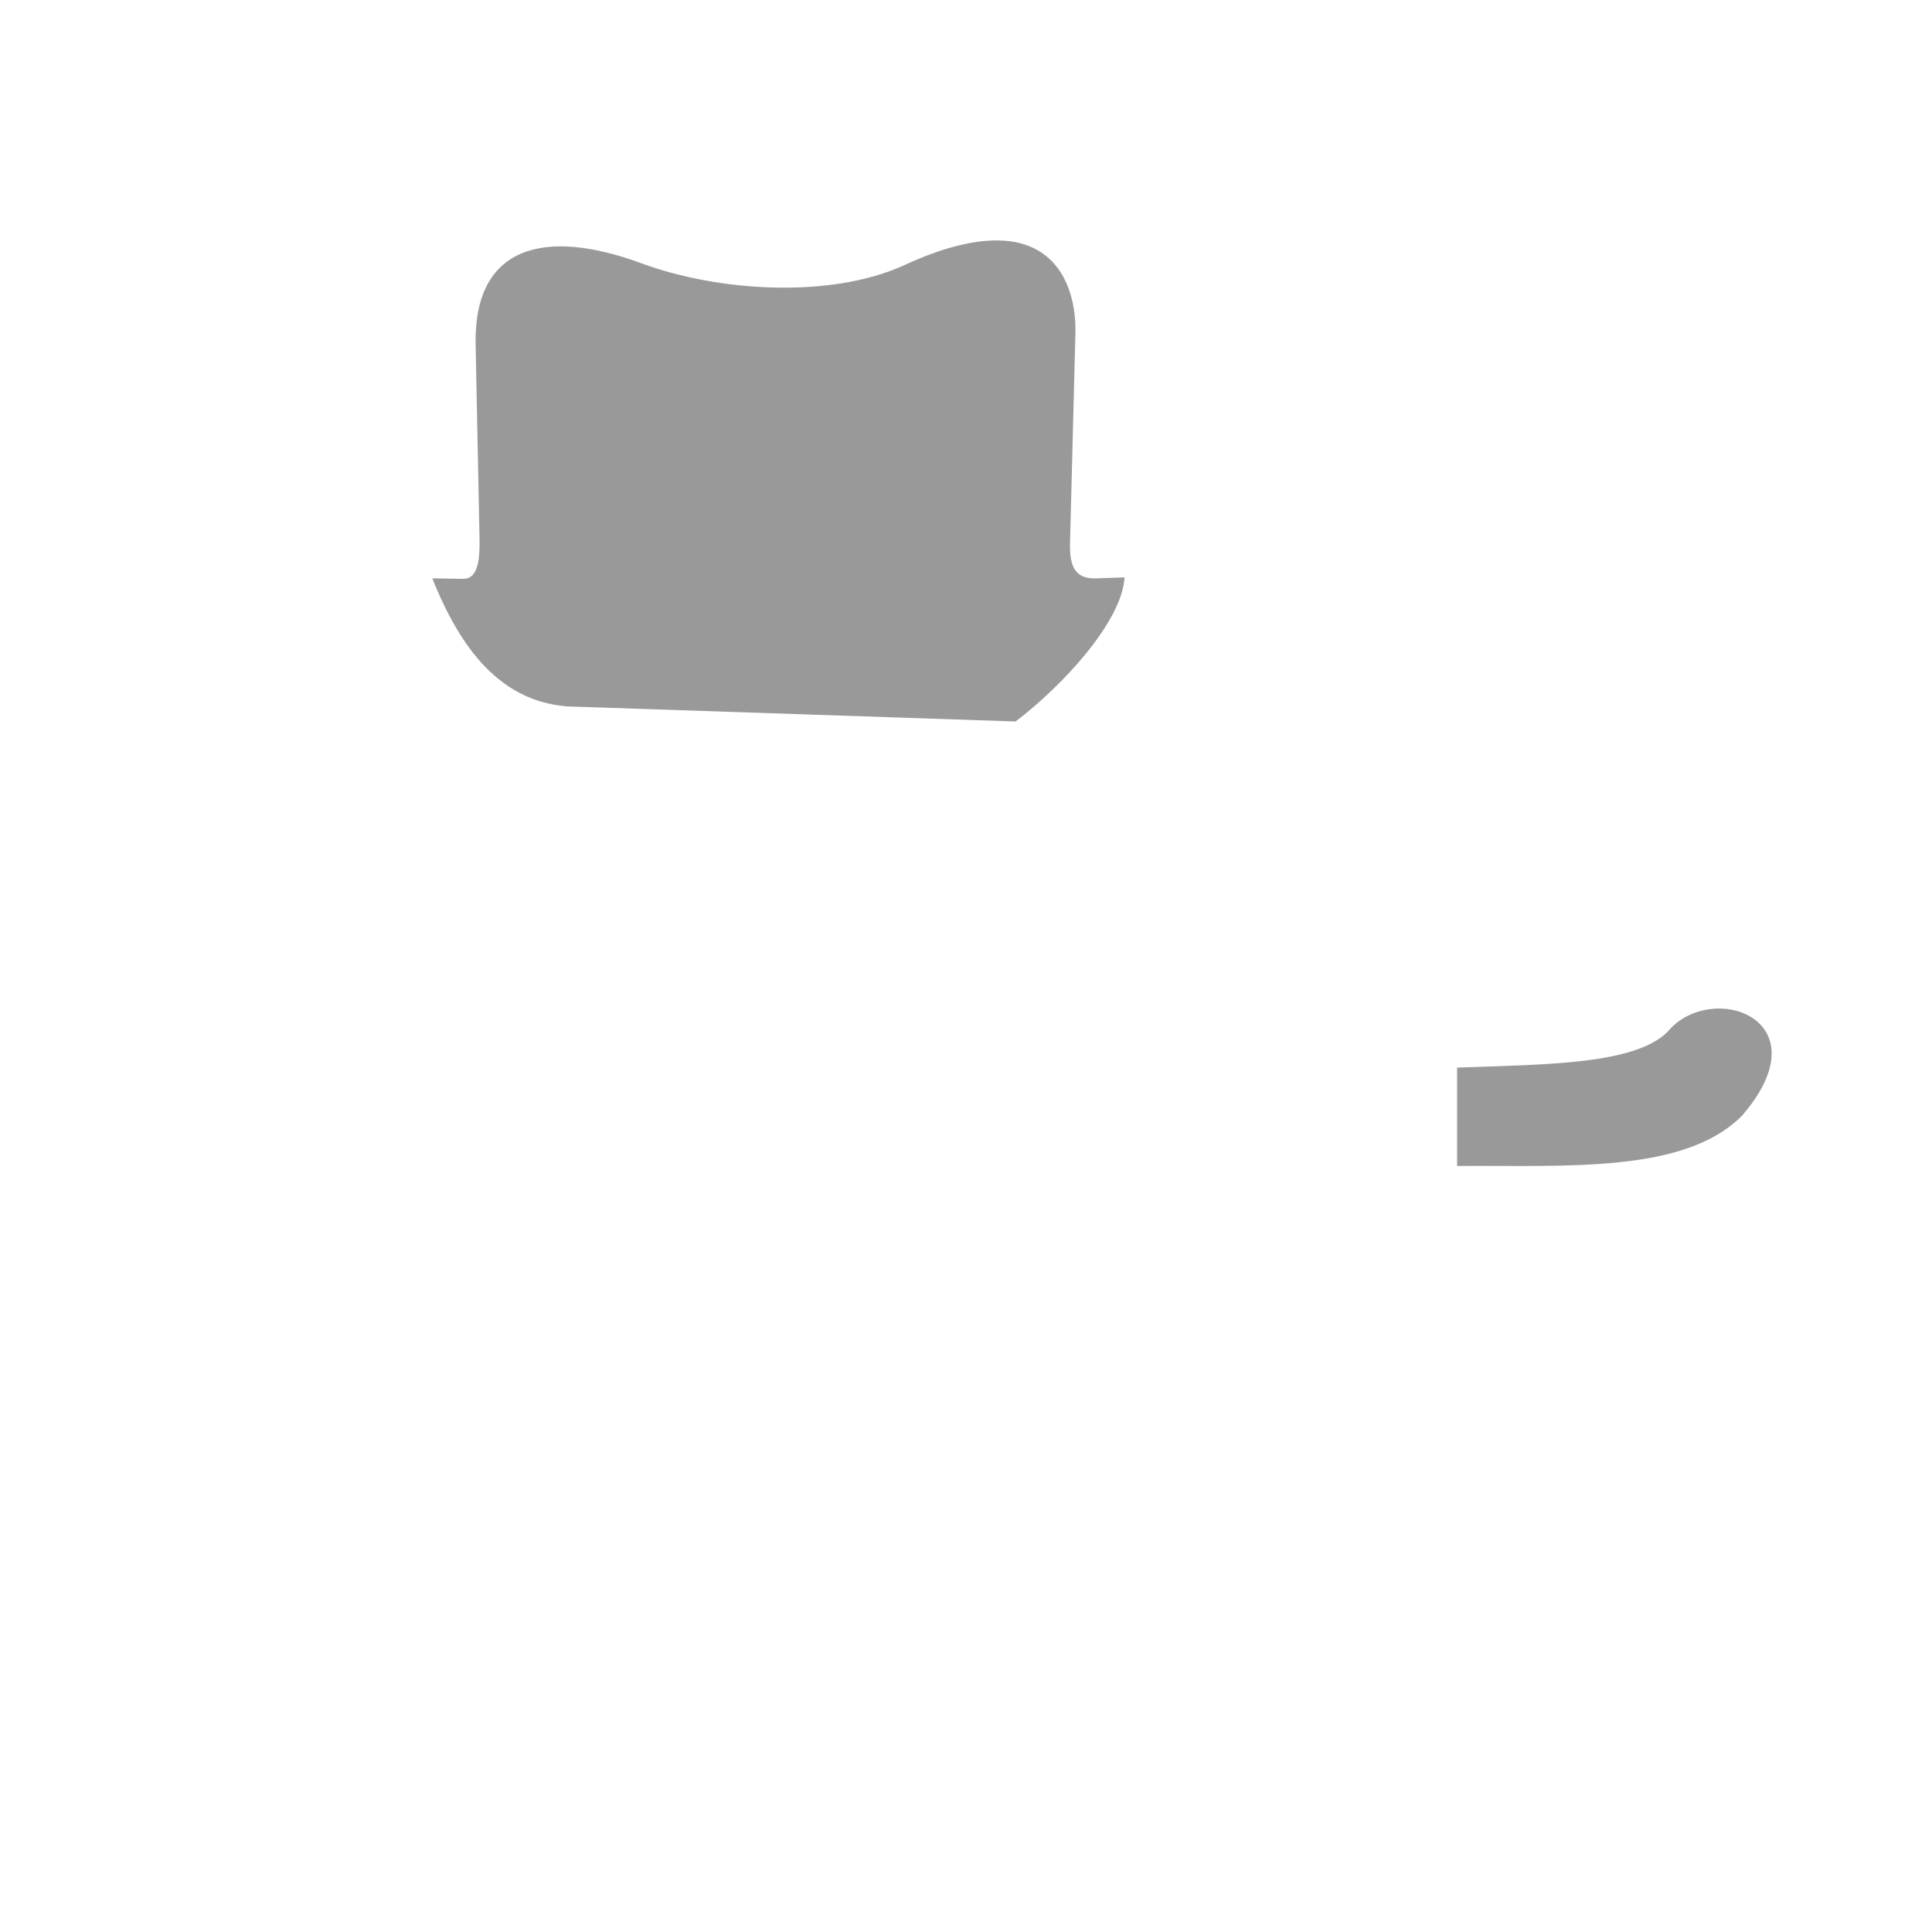 <?xml version="1.0" encoding="UTF-8" standalone="no"?>
<!-- Created with Inkscape (http://www.inkscape.org/) -->

<svg
   xmlns:dc="http://purl.org/dc/elements/1.1/"
   xmlns:cc="http://creativecommons.org/ns#"
   xmlns:rdf="http://www.w3.org/1999/02/22-rdf-syntax-ns#"
   xmlns:svg="http://www.w3.org/2000/svg"
   xmlns="http://www.w3.org/2000/svg"
   version="1.1"
   width="124.016"
   height="124.016"
   id="svg3565">
  <defs
     id="defs3567" />
  <g
     transform="translate(0,-928.346)"
     id="layer1">
    <path
       d="M 63.688,15.438 C 62.224,15.491 60.384,15.944 58.094,17 53.261,19.229 45.985,18.683 41.188,16.906 34.976,14.606 30.4,15.759 30.531,22.125 l 0.25,12.5 c 0.035,1.69 -0.25,2.55 -1.062,2.531 L 27.75,37.125 c 1.847,4.632 4.433,7.887 8.656,8.219 L 65.188,46.312 c 2.931,-2.215 6.826,-6.368 7,-9.25 L 70.375,37.125 c -1.513,0.064 -1.725,-0.986 -1.688,-2.344 l 0.344,-13.375 C 69.101,18.847 68.078,15.278 63.688,15.438 z M 110.656,64.75 c -1.191,-0.082 -2.506,0.312 -3.406,1.25 -1.942,2.379 -8.07,2.314 -13.719,2.531 l 0,6.312 c 7.05,-0.048 14.649,0.492 18.312,-3.25 3.563,-4.15 1.432,-6.663 -1.188,-6.844 z"
       transform="translate(0,928.346)"
       id="rect3653-7-7"
       style="color:#000000;fill:#999999;fill-opacity:1;fill-rule:nonzero;stroke:none;stroke-width:10;marker:none;visibility:visible;display:inline;overflow:visible;enable-background:accumulate" />
  </g>
</svg>
